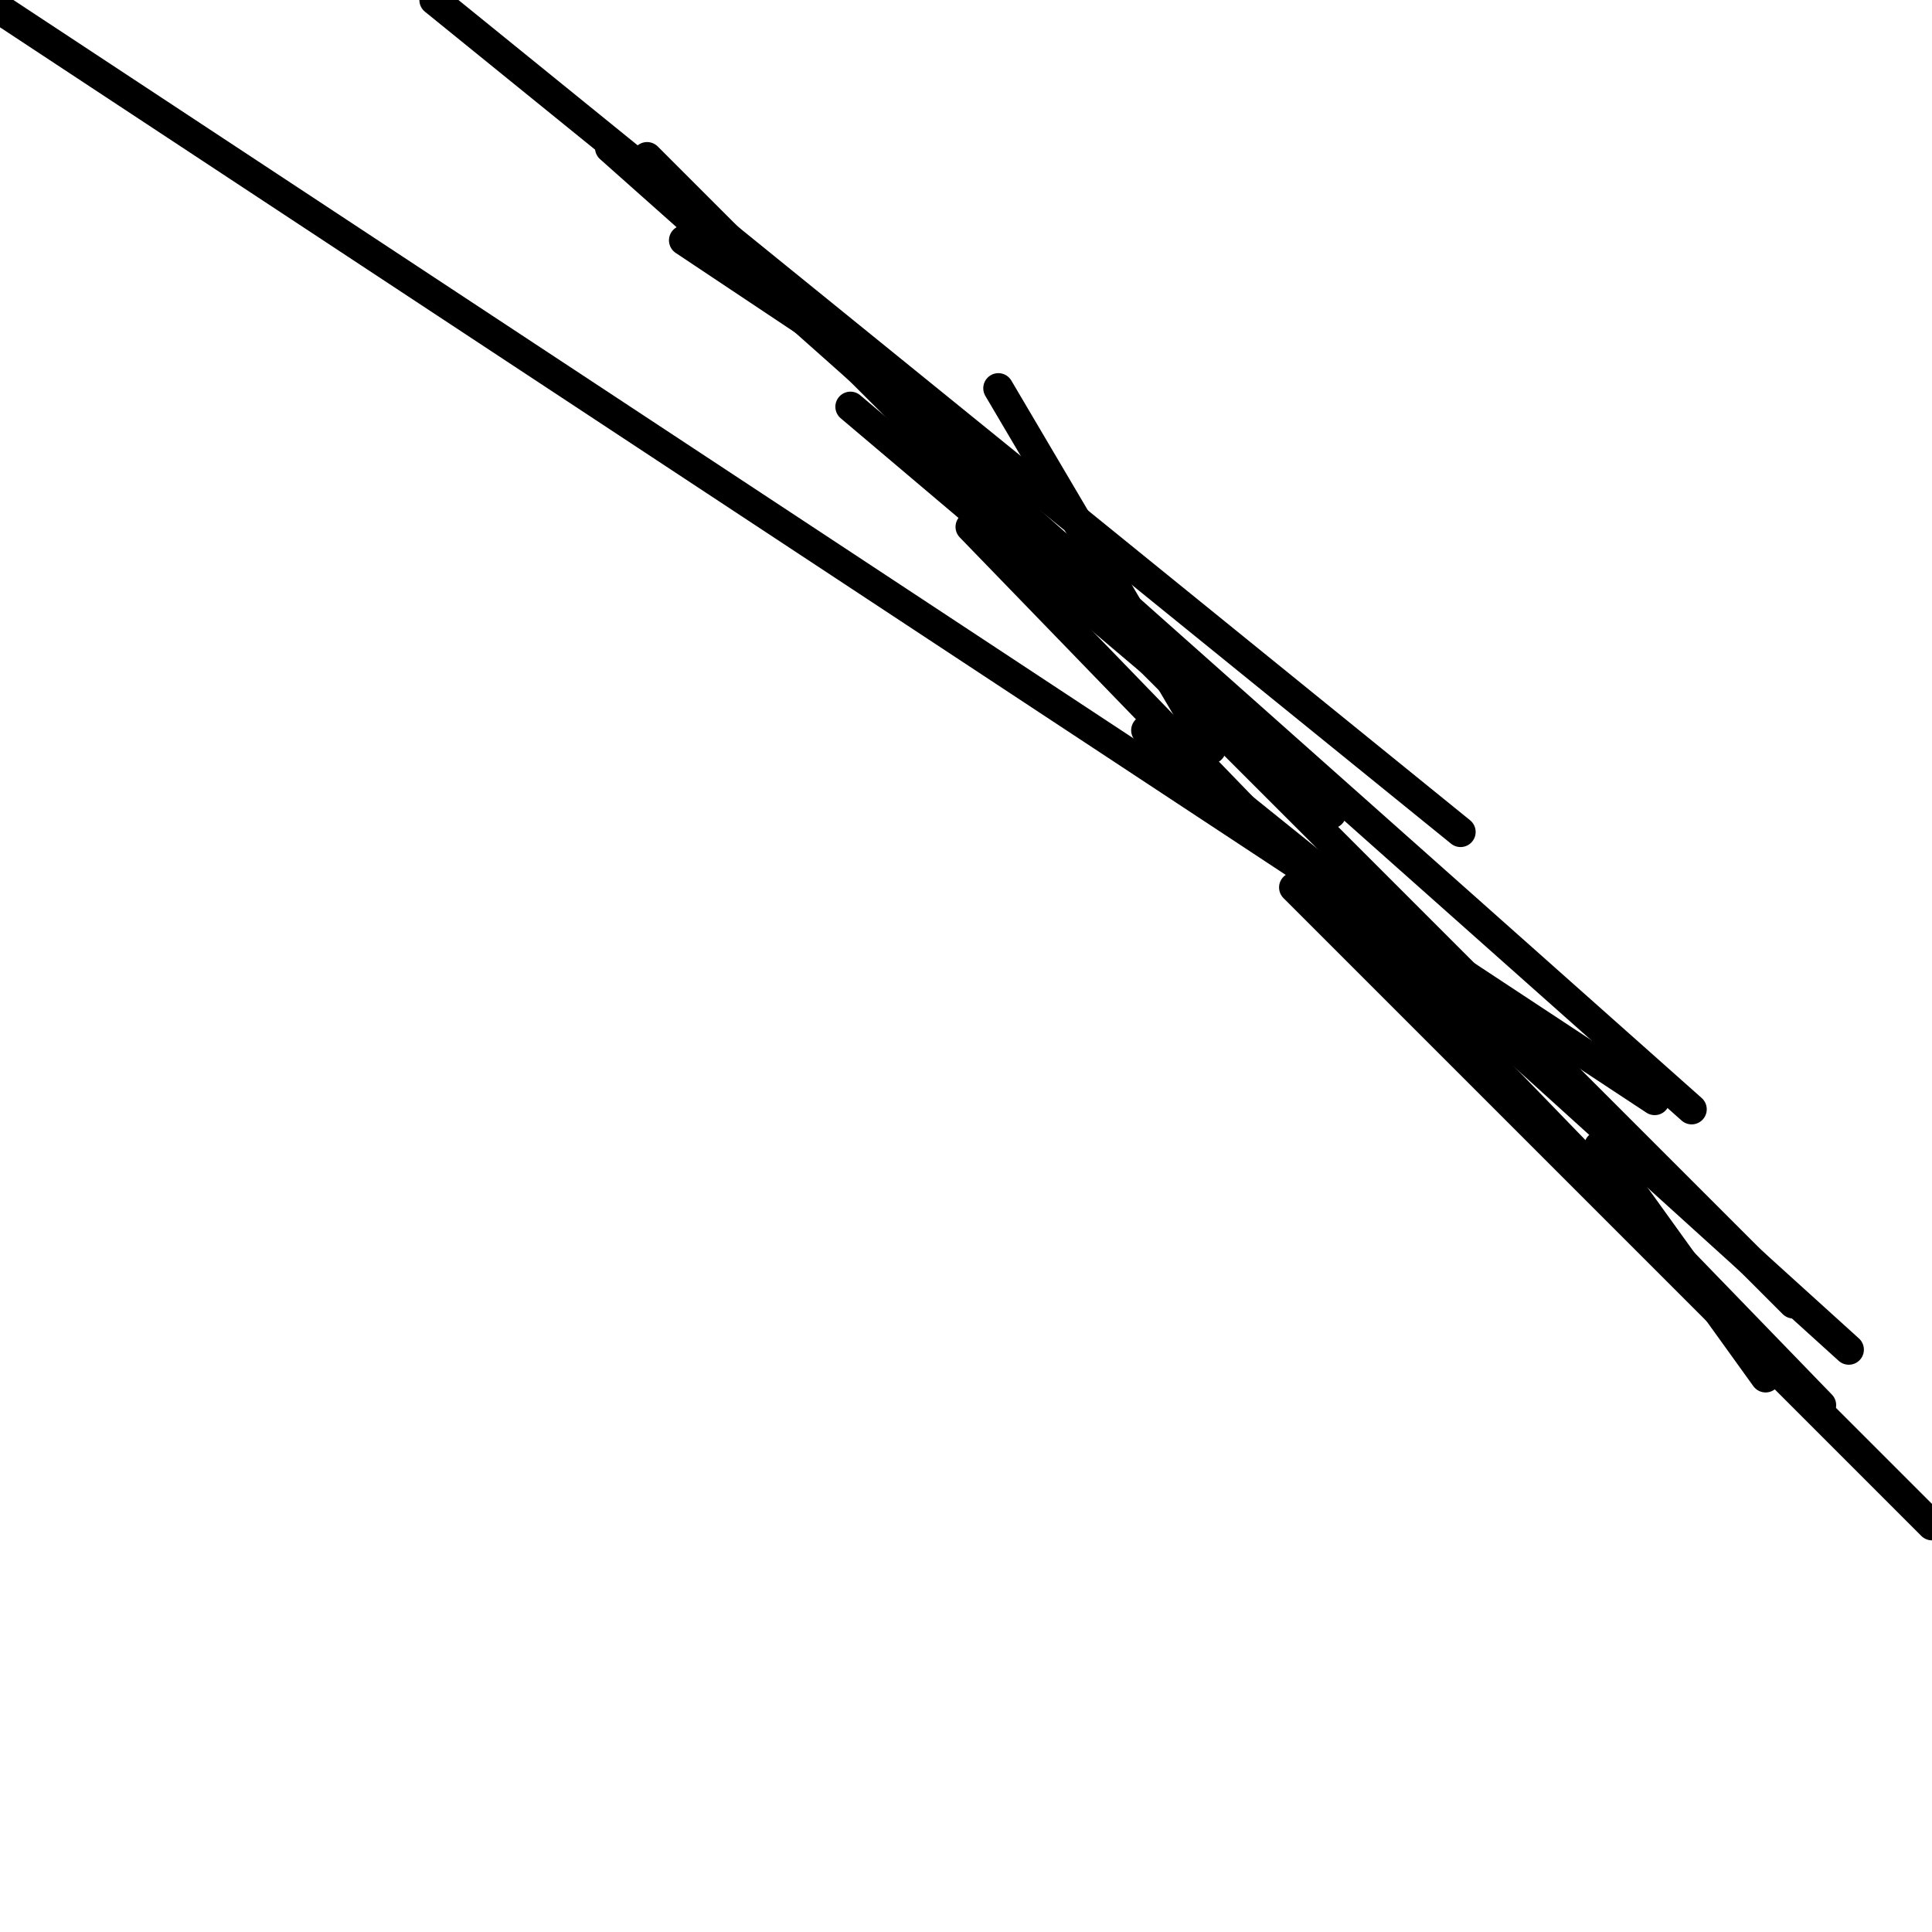 <?xml version="1.0" encoding="utf-8" ?>
<svg baseProfile="full" height="256" version="1.1" width="256" xmlns="http://www.w3.org/2000/svg" xmlns:ev="http://www.w3.org/2001/xml-events" xmlns:xlink="http://www.w3.org/1999/xlink"><defs /><polyline fill="none" points="219.254,145.761 0.0,1.225" stroke="black" stroke-linecap="round" stroke-width="4" /><polyline fill="none" points="237.627,172.708 85.742,20.823" stroke="black" stroke-linecap="round" stroke-width="4" /><polyline fill="none" points="241.301,186.182 128.612,69.818" stroke="black" stroke-linecap="round" stroke-width="4" /><polyline fill="none" points="233.952,182.507 211.904,151.885" stroke="black" stroke-linecap="round" stroke-width="4" /><polyline fill="none" points="171.483,117.589 256.0,202.105" stroke="black" stroke-linecap="round" stroke-width="4" /><polyline fill="none" points="180.057,120.038 244.976,178.833" stroke="black" stroke-linecap="round" stroke-width="4" /><polyline fill="none" points="202.105,137.187 151.885,96.766" stroke="black" stroke-linecap="round" stroke-width="4" /><polyline fill="none" points="224.153,146.986 80.842,19.598" stroke="black" stroke-linecap="round" stroke-width="4" /><polyline fill="none" points="193.531,110.239 57.569,0.0" stroke="black" stroke-linecap="round" stroke-width="4" /><polyline fill="none" points="120.038,51.445 90.641,31.847" stroke="black" stroke-linecap="round" stroke-width="4" /><polyline fill="none" points="132.287,51.445 160.459,99.215" stroke="black" stroke-linecap="round" stroke-width="4" /><polyline fill="none" points="176.383,107.789 112.689,53.895" stroke="black" stroke-linecap="round" stroke-width="4" /></svg>